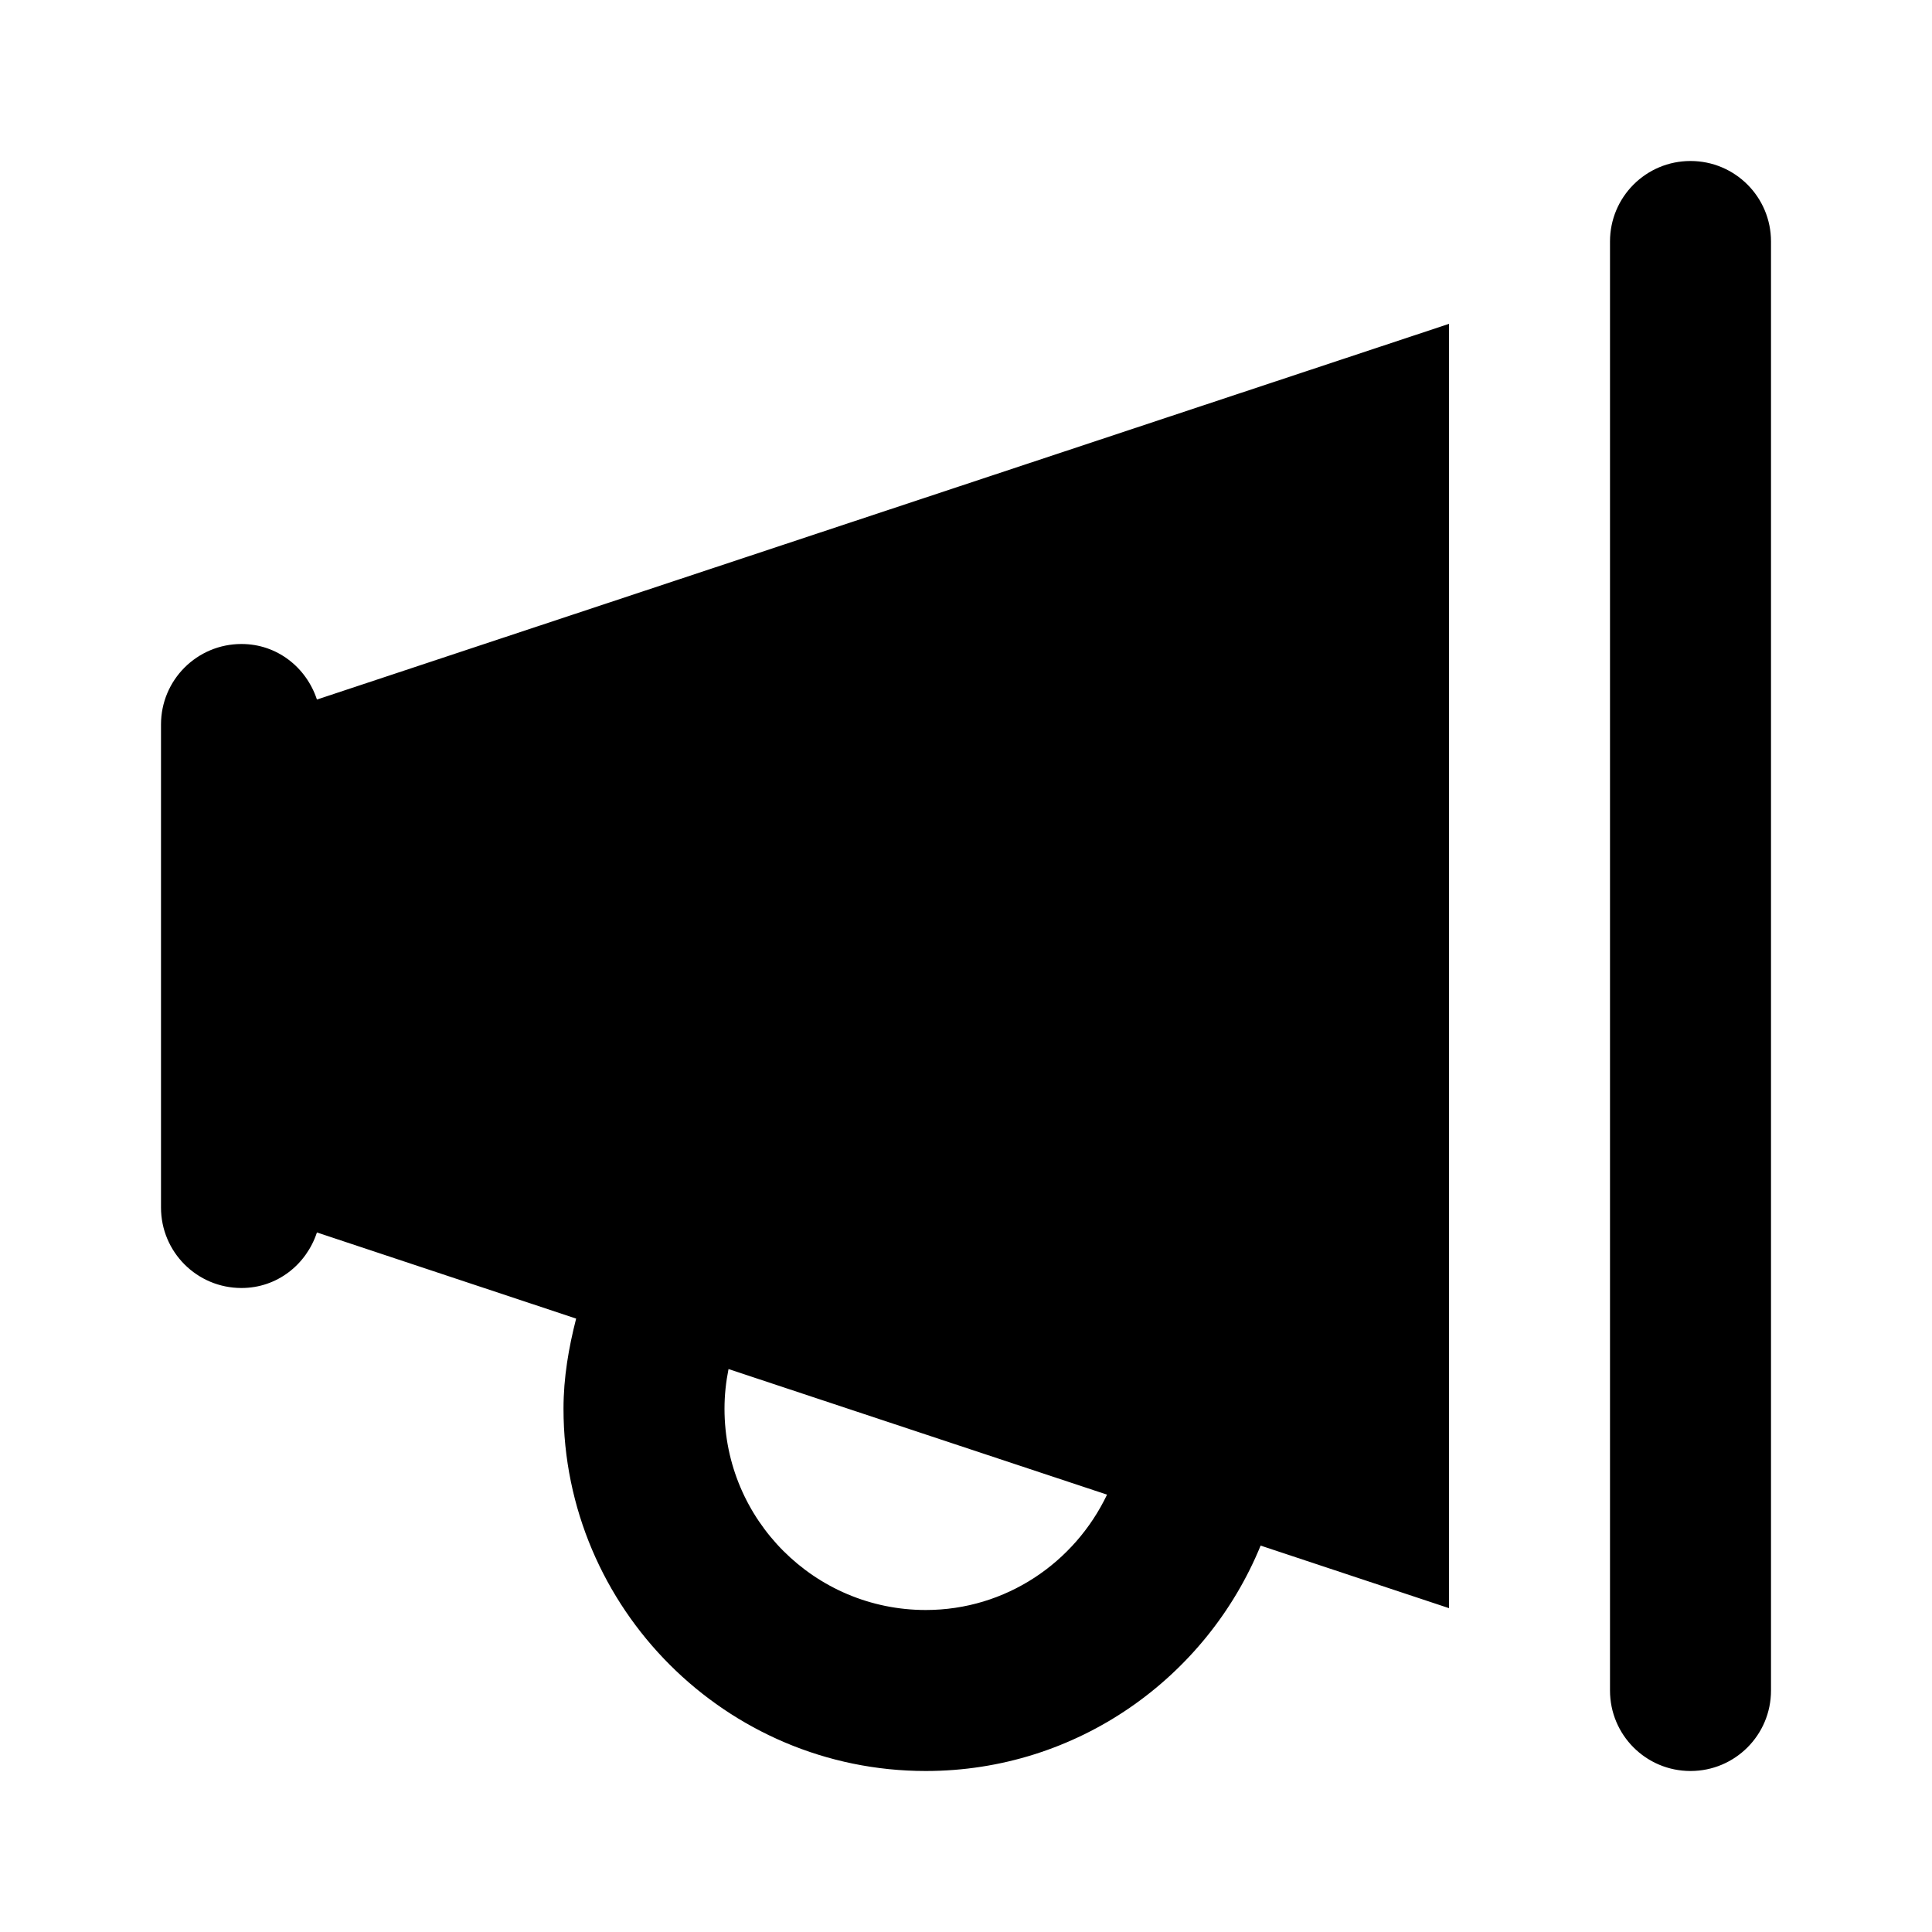 <svg xmlns="http://www.w3.org/2000/svg" width="24" height="24" viewBox="0 0 24 24">
    <path id="bounds" opacity="0" d="M0 0h24v24H0z"/>
    <path d="M3 8c-.553 0-1 .447-1 1v6c0 .553.447 1 1 1 .442 0 .805-.29.937-.69l3.22 1.07c-.092.36-.157.73-.157 1.12 0 2.48 2.02 4.5 4.5 4.5 1.88 0 3.488-1.16 4.16-2.8l2.34.777V4.023L3.937 8.69C3.805 8.29 3.442 8 3 8zm8.5 12C10.12 20 9 18.88 9 17.5c0-.17.018-.333.05-.493l4.702 1.56C13.35 19.41 12.496 20 11.5 20zM21 2c-.553 0-1 .447-1 1v18c0 .553.447 1 1 1s1-.447 1-1V3c0-.553-.447-1-1-1z"/>
</svg>
